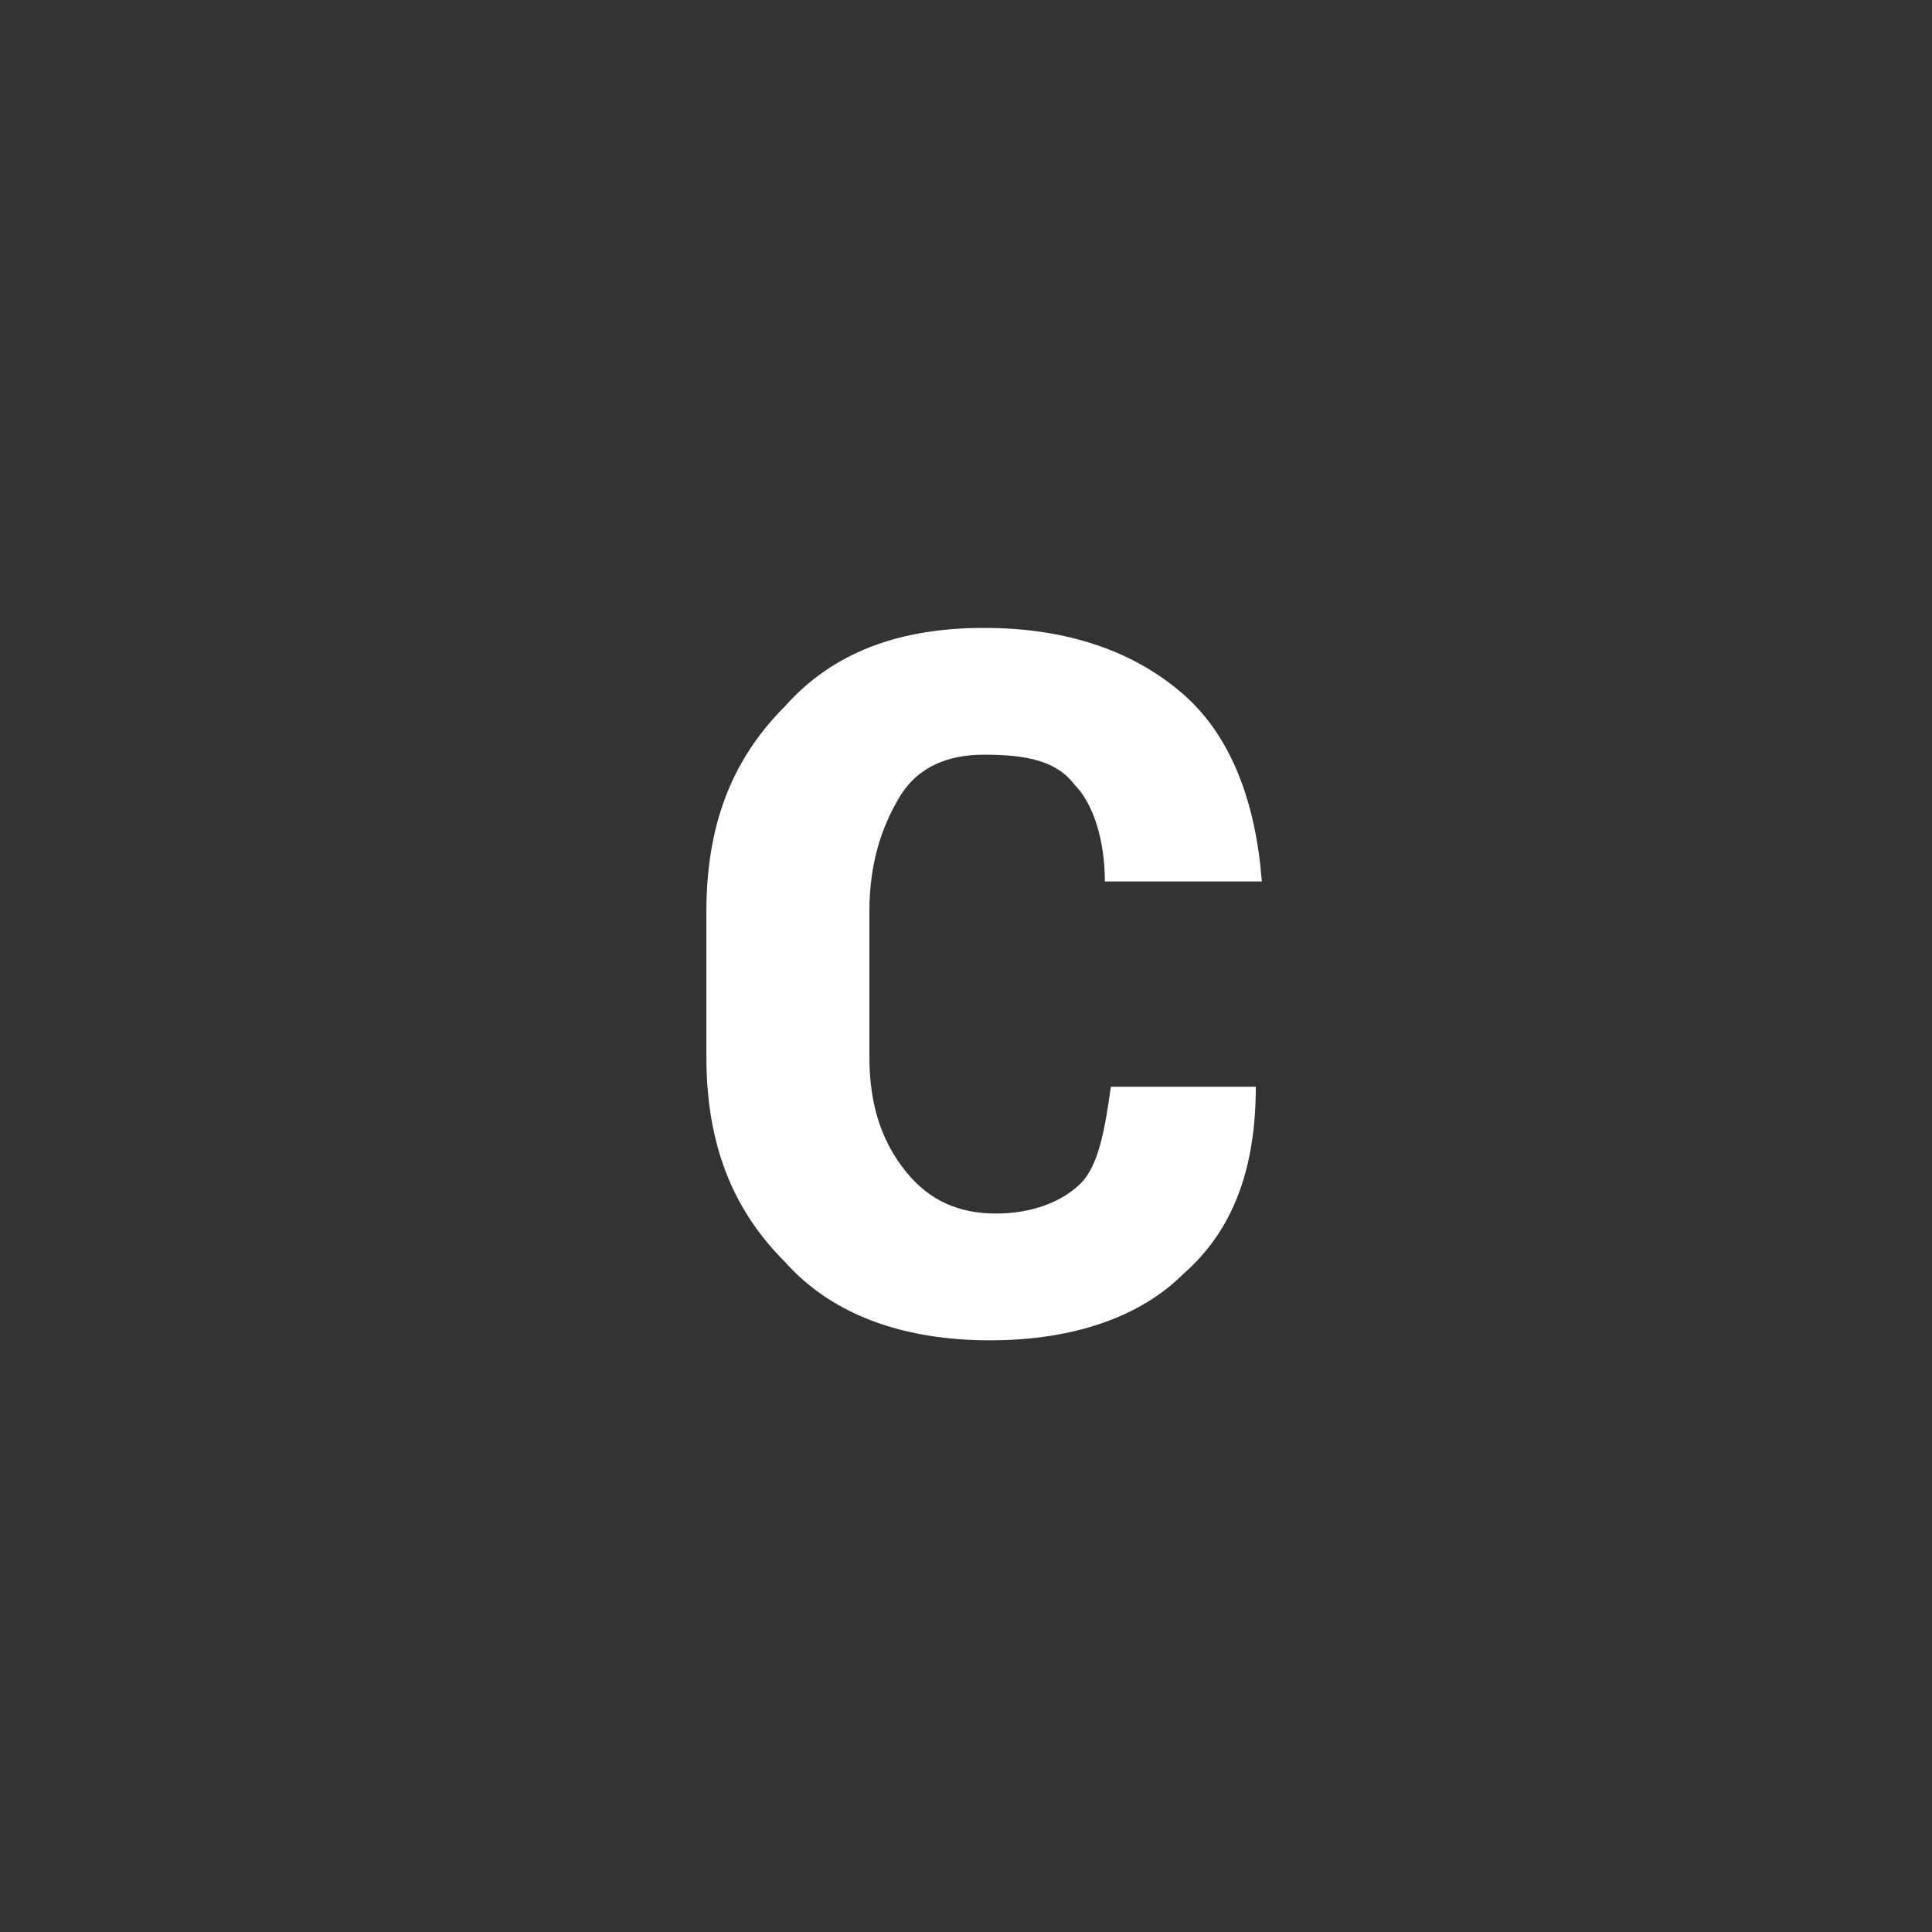 <svg xmlns="http://www.w3.org/2000/svg" viewBox="0 0 32 32"><rect x="0" y="0" width="32" height="32" fill="#333333" stroke="none"/><circle fill="none" cx="16" cy="16" r="16"/><path fill="#FFF" d="M20.8 18c0 1.4-.4 2.4-1.2 3.1-.7.7-1.8 1.1-3.2 1.1-1.4 0-2.6-.4-3.4-1.3-.9-.9-1.3-2-1.3-3.4v-2.4c0-1.4.4-2.5 1.3-3.4.8-.9 1.9-1.3 3.3-1.3s2.5.4 3.3 1.1c.8.7 1.2 1.8 1.3 3.1h-2.6c0-.7-.2-1.3-.5-1.6-.3-.4-.8-.5-1.5-.5-.6 0-1.1.2-1.4.7-.3.5-.5 1.1-.5 1.9v2.4c0 .8.2 1.4.6 1.9.4.5.9.7 1.5.7s1.1-.2 1.4-.5c.3-.3.4-.9.5-1.6h2.4z"/></svg>